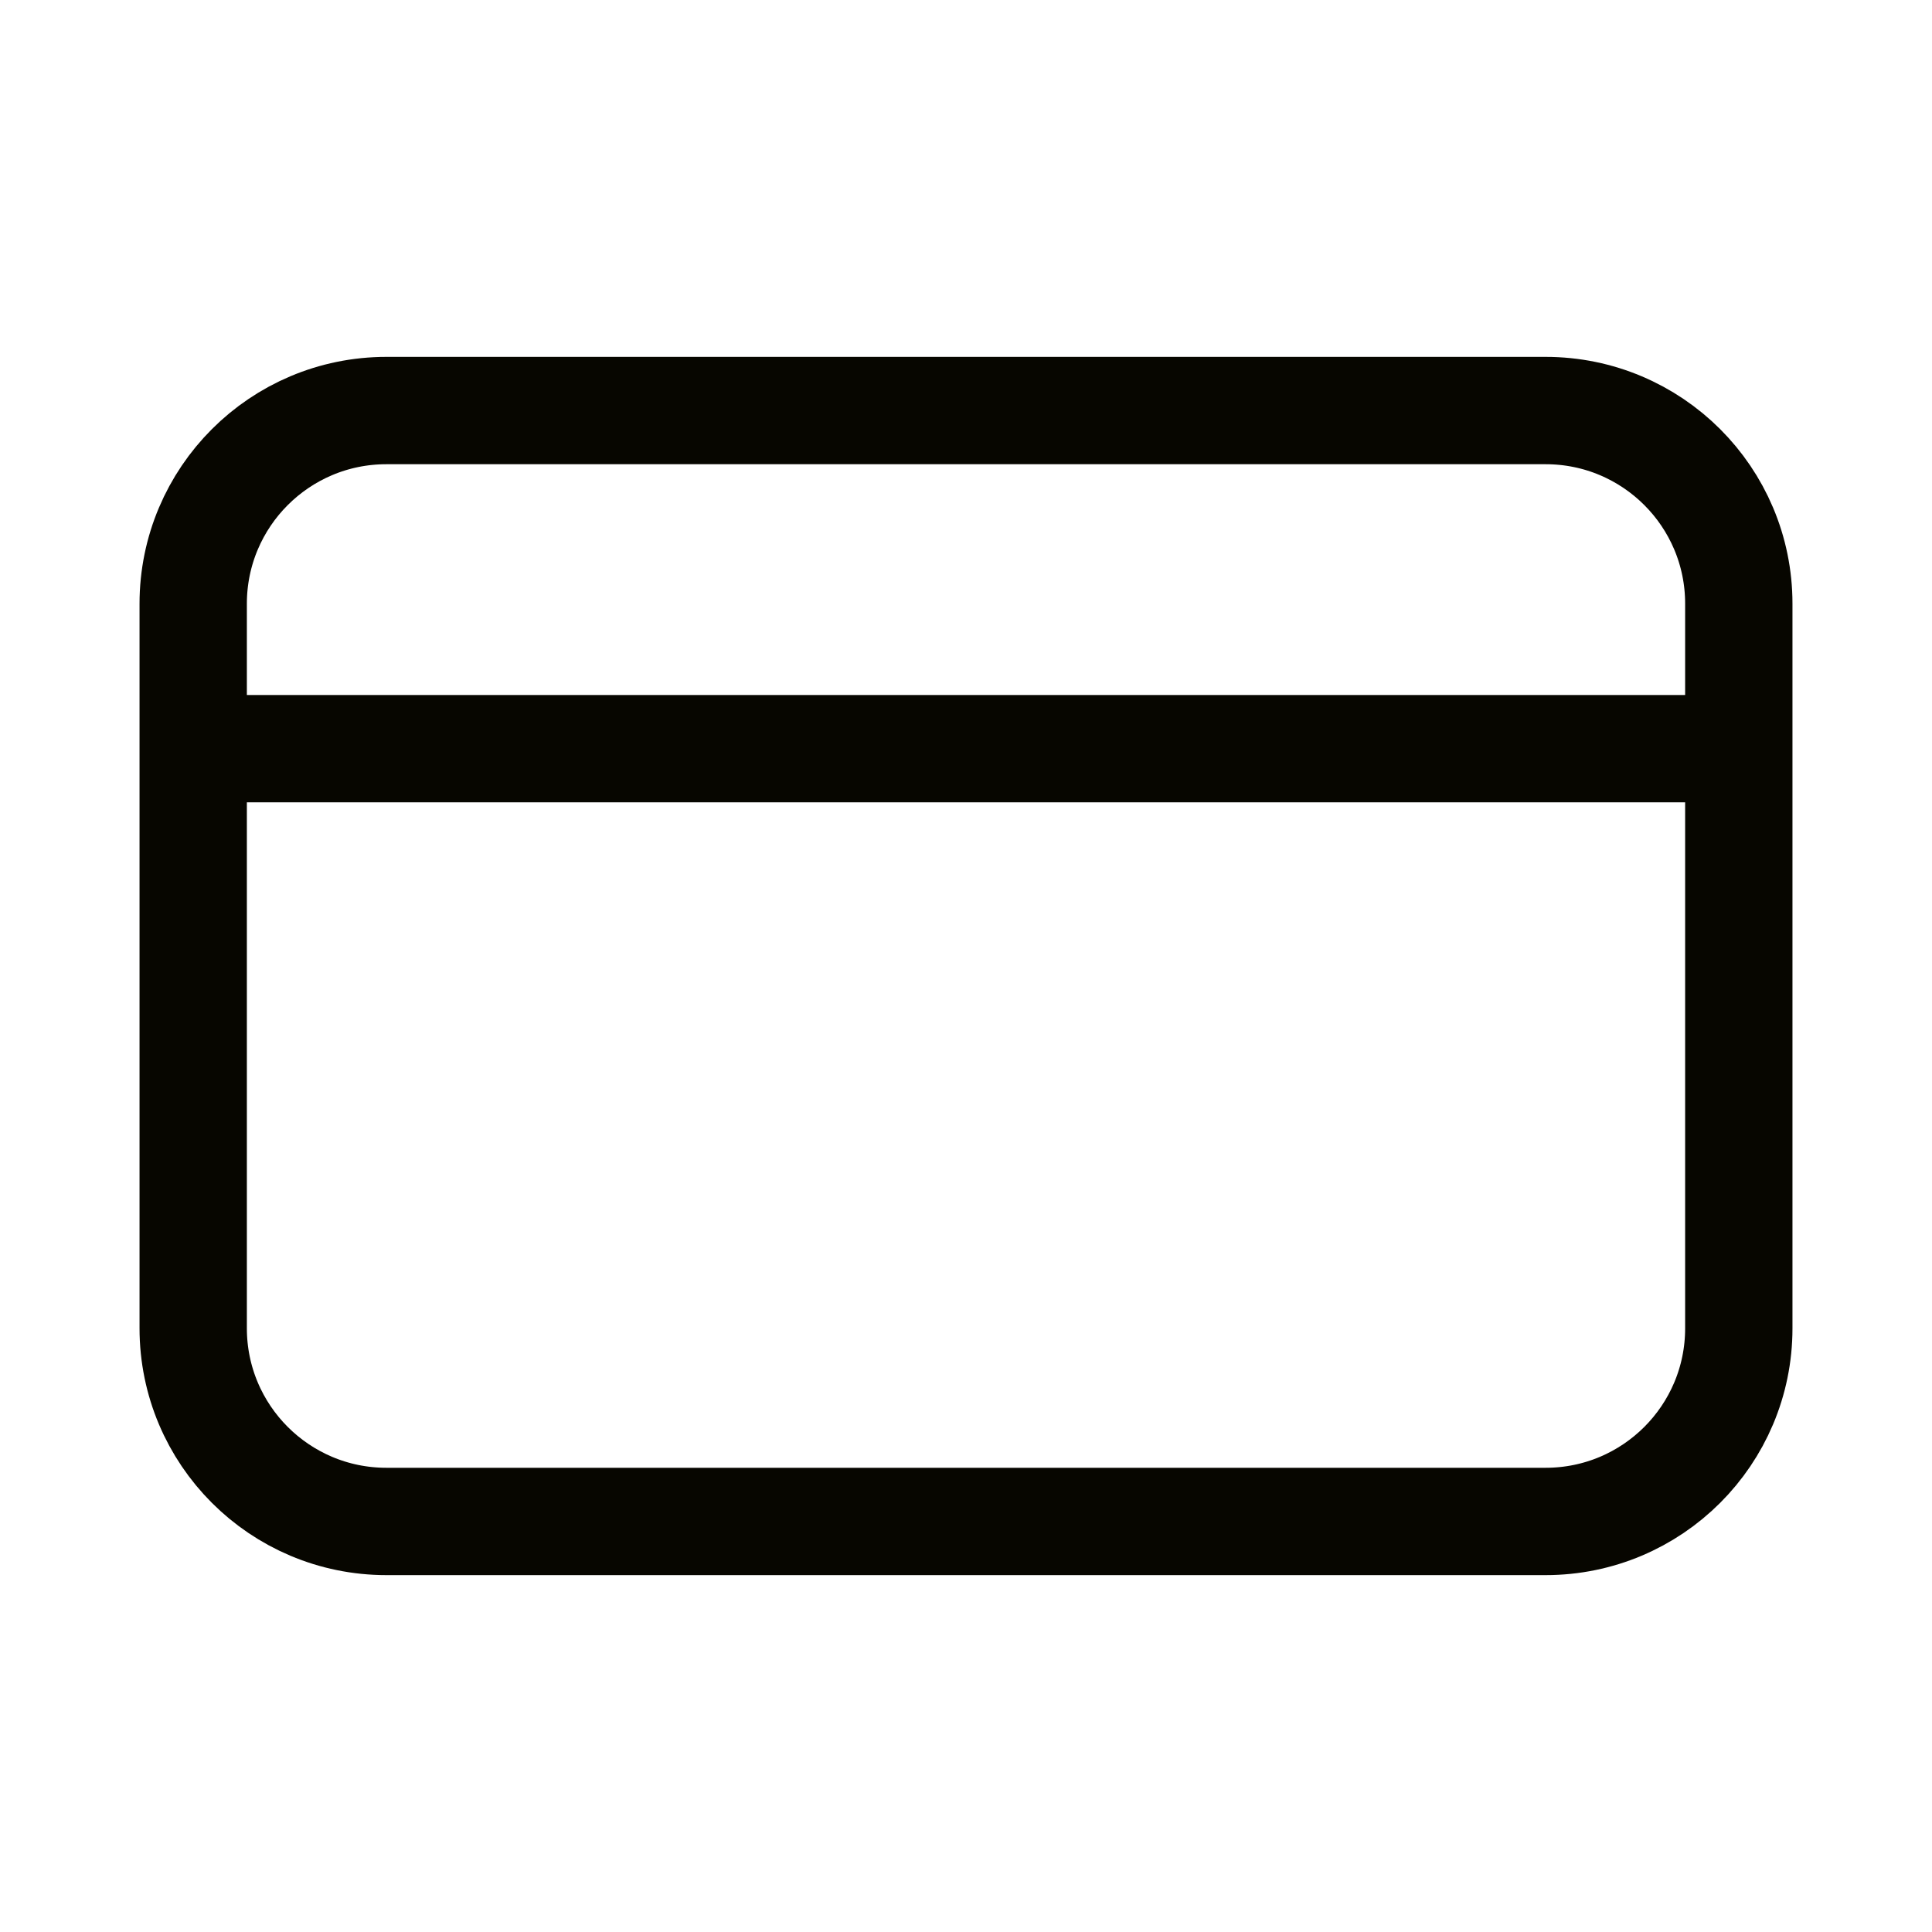 <svg width="18" height="18" viewBox="0 0 18 18" fill="none" xmlns="http://www.w3.org/2000/svg">
<g id="Finance">
<path id="Icon" d="M2.25 6.975H15.75M3.6 3.825H14.4C15.394 3.825 16.2 4.63 16.2 5.624L16.2 12.376C16.2 13.37 15.394 14.175 14.4 14.175L3.6 14.175C2.606 14.175 1.8 13.369 1.8 12.375L1.8 5.625C1.8 4.631 2.606 3.825 3.6 3.825Z" stroke="#070600" stroke-linecap="round" stroke-linejoin="round"/>
</g>
</svg>
